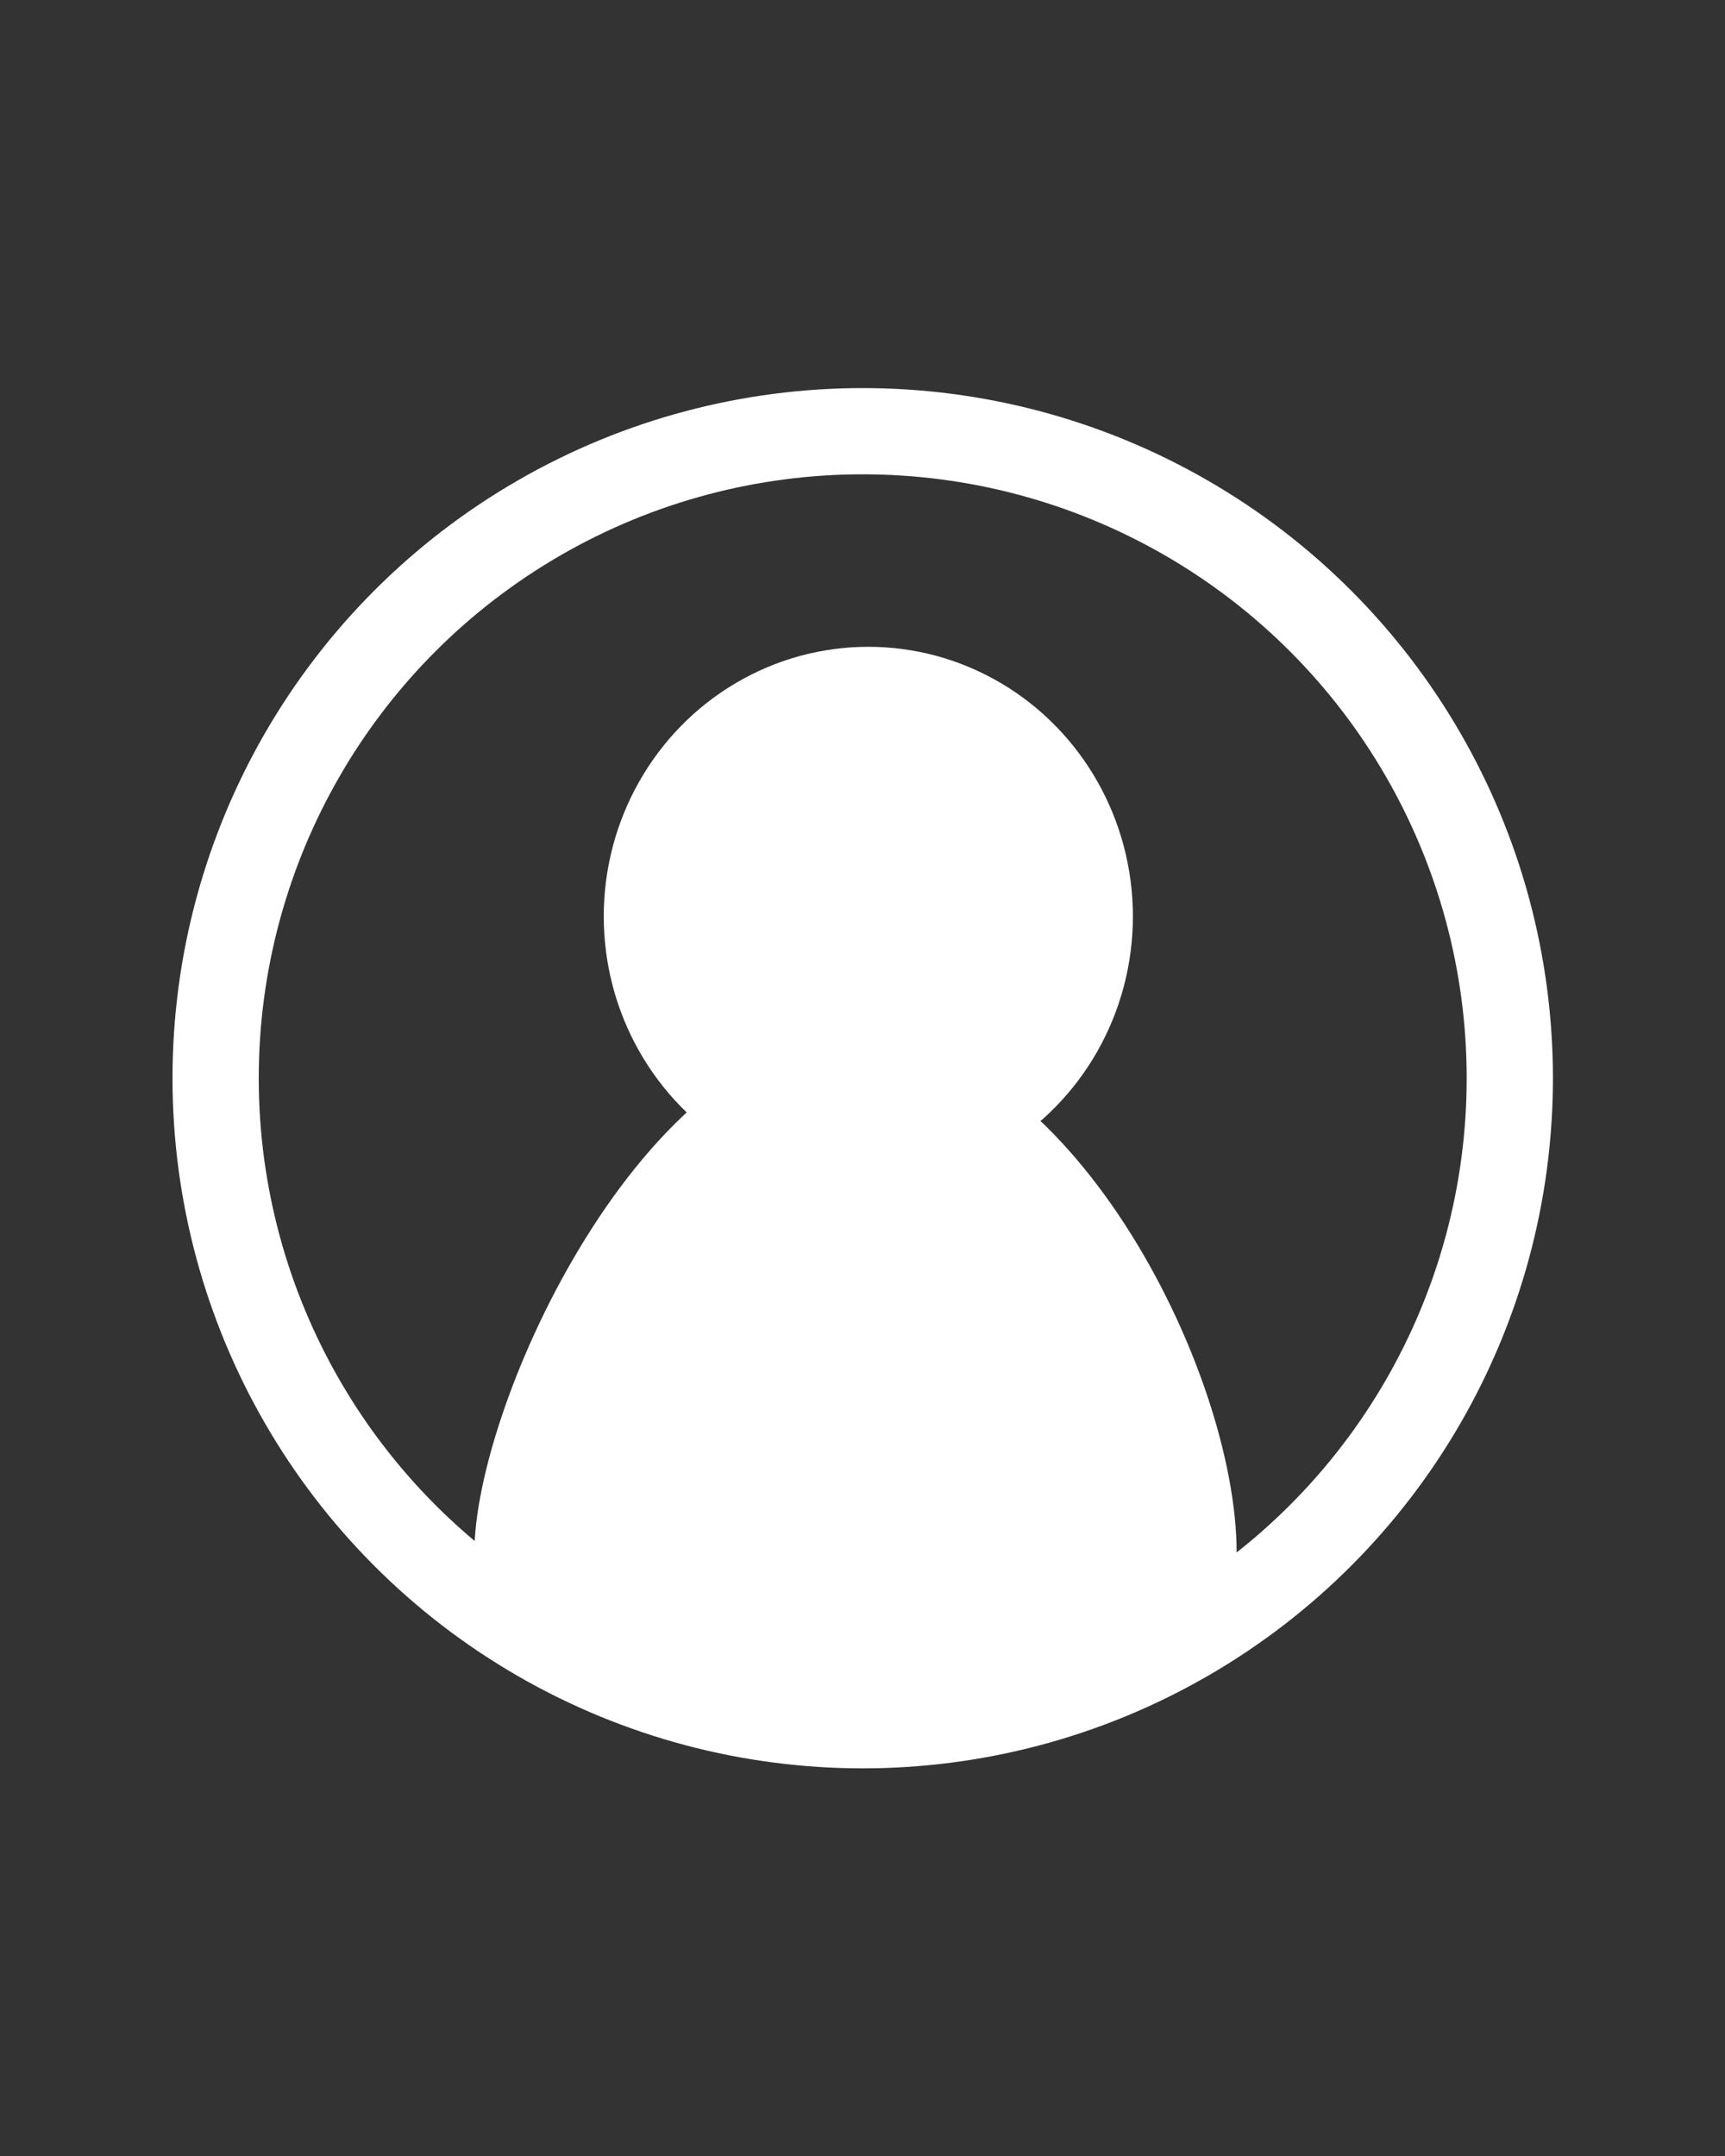 <?xml version="1.0" encoding="UTF-8" standalone="no"?>
<svg width="40px" height="50px" viewBox="0 0 40 50" version="1.1" xmlns="http://www.w3.org/2000/svg" xmlns:xlink="http://www.w3.org/1999/xlink">
    <rect x="0" y="0" width="40" height="50" fill="#333333" stroke="none"/>
    <!-- Generator: Sketch 3.8.1 (29687) - http://www.bohemiancoding.com/sketch -->
    <title>/icons/icon-profile-blank@2x</title>
    <desc>Created with Sketch.</desc>
    <defs></defs>
    <g id="Icons" stroke="none" stroke-width="1" fill="none" fill-rule="evenodd">
        <g id="/icons/icon-profile-blank">
            <circle id="Oval-1-Copy" stroke="#FFFFFF" stroke-width="2" cx="20.005" cy="25.005" r="15.005"></circle>
            <ellipse id="Oval-5" fill="#FFFFFF" cx="20.135" cy="21.252" rx="6.135" ry="6.252"></ellipse>
            <path d="M19.838,39.487 C24.719,39.487 28.676,40.287 28.676,36.01 C28.676,31.733 24.719,24 19.838,24 C14.957,24 11,32.533 11,36.01 C11,39.487 14.957,39.487 19.838,39.487 Z" id="Oval-5-Copy" fill="#FFFFFF"></path>
        </g>
    </g>
</svg>